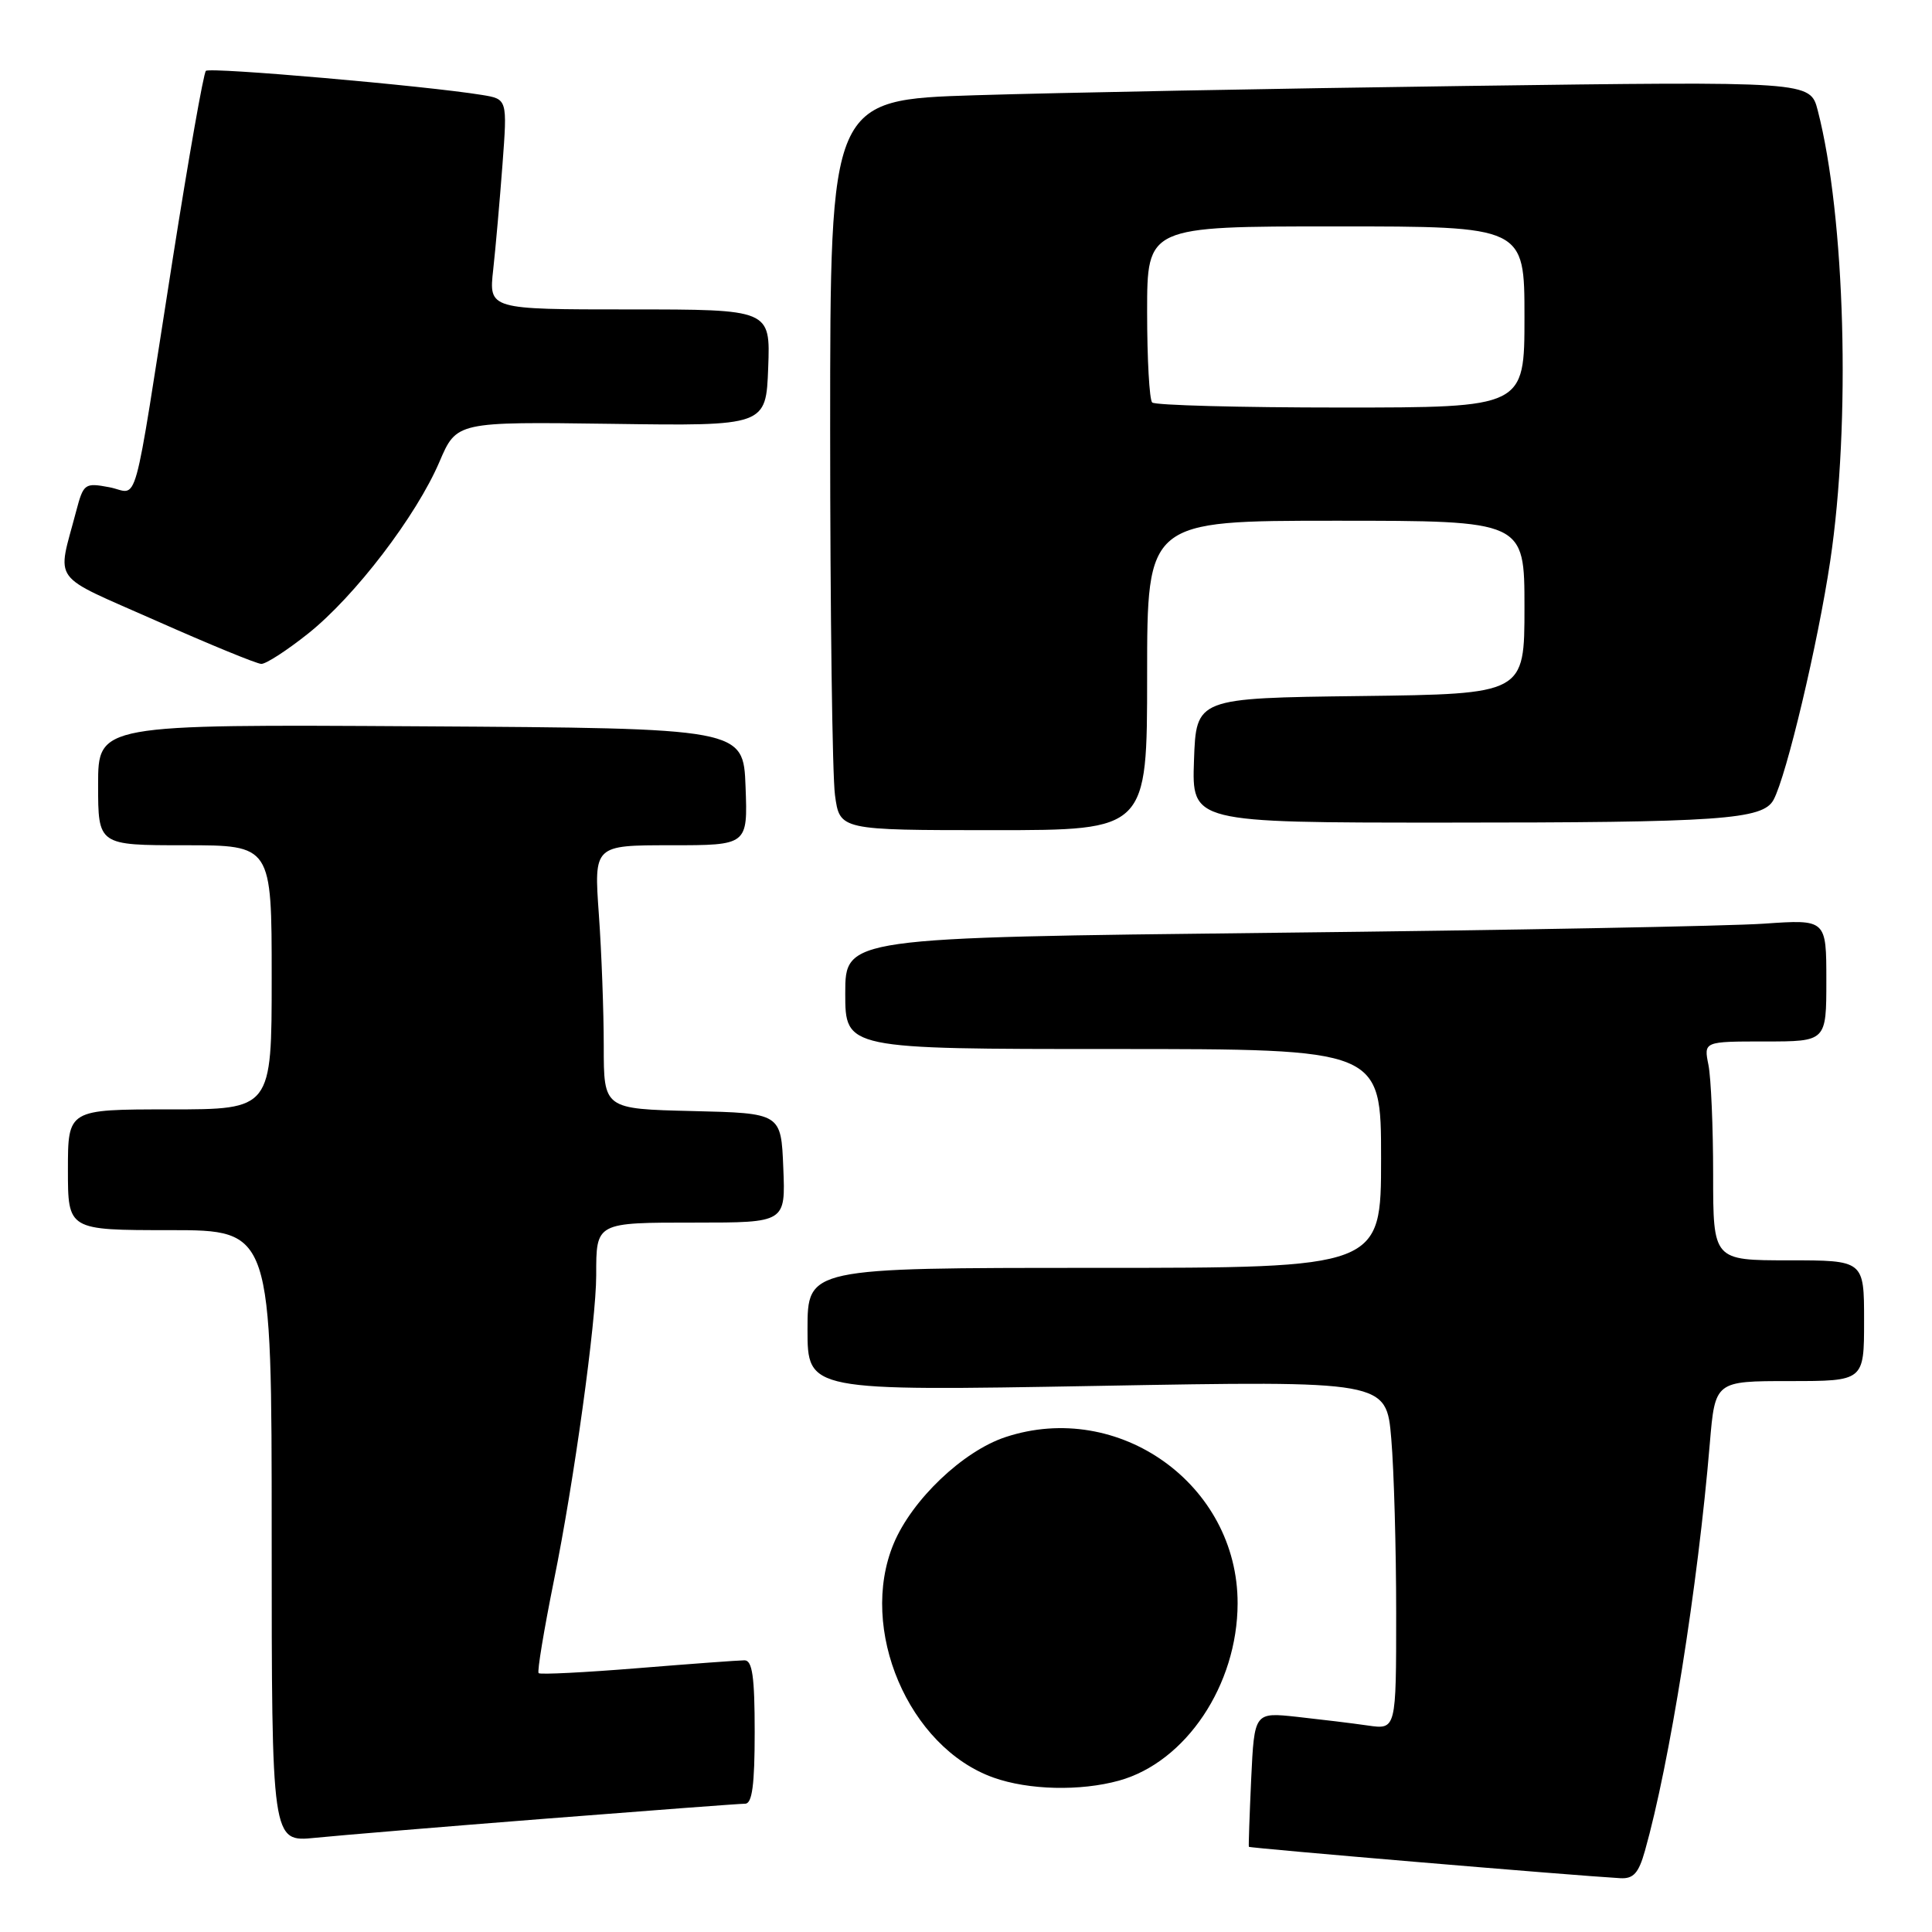 <?xml version="1.0" encoding="UTF-8" standalone="no"?>
<!DOCTYPE svg PUBLIC "-//W3C//DTD SVG 1.1//EN" "http://www.w3.org/Graphics/SVG/1.1/DTD/svg11.dtd" >
<svg xmlns="http://www.w3.org/2000/svg" xmlns:xlink="http://www.w3.org/1999/xlink" version="1.1" viewBox="0 0 256 256">
 <g >
 <path fill="currentColor"
d=" M 217.96 245.25 C 221.24 233.64 224.97 210.22 226.56 191.25 C 227.26 183.00 227.26 183.00 237.13 183.00 C 247.00 183.00 247.00 183.00 247.00 175.00 C 247.00 167.00 247.00 167.00 237.00 167.00 C 227.00 167.00 227.00 167.00 227.00 155.62 C 227.00 149.37 226.72 142.84 226.38 141.12 C 225.75 138.00 225.75 138.00 233.88 138.00 C 242.00 138.00 242.00 138.00 242.00 129.91 C 242.00 121.82 242.00 121.82 233.75 122.39 C 229.21 122.71 199.96 123.26 168.75 123.60 C 112.00 124.24 112.00 124.24 112.00 131.62 C 112.00 139.00 112.00 139.00 147.50 139.00 C 183.00 139.00 183.00 139.00 183.00 153.50 C 183.00 168.00 183.00 168.00 145.00 168.00 C 107.00 168.00 107.00 168.00 107.00 176.16 C 107.00 184.32 107.00 184.32 145.35 183.64 C 183.70 182.95 183.70 182.95 184.35 190.63 C 184.71 194.85 185.00 205.25 185.00 213.74 C 185.00 229.18 185.00 229.18 181.25 228.64 C 179.19 228.34 174.96 227.83 171.86 227.49 C 166.21 226.88 166.21 226.88 165.79 235.69 C 165.57 240.54 165.43 244.59 165.48 244.71 C 165.57 244.89 208.37 248.51 214.70 248.87 C 216.44 248.97 217.13 248.20 217.96 245.25 Z  M 72.49 240.97 C 86.23 239.89 98.04 239.00 98.74 239.00 C 99.67 239.00 100.00 236.48 100.00 229.50 C 100.00 222.17 99.69 220.00 98.65 220.00 C 97.90 220.00 91.54 220.47 84.52 221.04 C 77.49 221.61 71.57 221.91 71.37 221.70 C 71.16 221.49 72.08 215.96 73.40 209.41 C 76.05 196.39 79.00 175.04 79.00 168.99 C 79.00 161.94 78.90 162.00 92.15 162.00 C 104.09 162.00 104.09 162.00 103.79 154.75 C 103.50 147.50 103.50 147.50 91.75 147.22 C 80.00 146.94 80.00 146.94 80.00 138.62 C 80.00 134.05 79.71 126.19 79.35 121.15 C 78.70 112.00 78.70 112.00 88.89 112.00 C 99.08 112.00 99.08 112.00 98.79 104.25 C 98.50 96.50 98.50 96.50 55.75 96.24 C 13.00 95.98 13.00 95.98 13.00 103.99 C 13.00 112.00 13.00 112.00 24.50 112.00 C 36.00 112.00 36.00 112.00 36.00 129.50 C 36.00 147.00 36.00 147.00 22.50 147.00 C 9.00 147.00 9.00 147.00 9.00 155.00 C 9.00 163.00 9.00 163.00 22.50 163.00 C 36.00 163.00 36.00 163.00 36.00 203.55 C 36.00 244.10 36.00 244.10 41.75 243.52 C 44.91 243.20 58.74 242.05 72.49 240.97 Z  M 148.28 235.94 C 157.14 233.48 163.97 223.27 163.99 212.46 C 164.02 196.72 148.25 185.44 133.21 190.43 C 127.59 192.30 120.85 198.72 118.42 204.53 C 113.70 215.83 120.39 231.53 131.64 235.54 C 136.30 237.20 143.15 237.36 148.28 235.94 Z  M 152.00 89.50 C 152.00 69.00 152.00 69.00 177.00 69.00 C 202.00 69.00 202.00 69.00 202.00 80.48 C 202.00 91.96 202.00 91.96 180.25 92.23 C 158.50 92.50 158.50 92.50 158.21 100.75 C 157.92 109.00 157.92 109.00 191.32 109.00 C 228.02 109.00 233.60 108.61 235.01 105.97 C 236.73 102.76 240.87 85.33 242.51 74.36 C 245.26 56.03 244.50 28.69 240.86 14.63 C 239.86 10.77 239.86 10.77 194.18 11.39 C 169.06 11.73 139.84 12.29 129.25 12.62 C 110.00 13.22 110.00 13.22 110.00 56.97 C 110.00 81.03 110.29 102.81 110.64 105.36 C 111.27 110.00 111.27 110.00 131.64 110.00 C 152.00 110.00 152.00 110.00 152.00 89.50 Z  M 40.83 83.95 C 47.03 79.01 55.16 68.37 58.23 61.19 C 60.50 55.88 60.50 55.88 81.00 56.16 C 101.50 56.45 101.50 56.45 101.79 48.72 C 102.08 41.00 102.08 41.00 83.43 41.00 C 64.77 41.00 64.77 41.00 65.35 35.75 C 65.67 32.86 66.22 26.59 66.58 21.82 C 67.23 13.13 67.23 13.13 63.86 12.58 C 56.44 11.37 27.79 8.87 27.28 9.39 C 26.97 9.70 25.00 20.87 22.90 34.22 C 17.43 69.06 18.47 65.31 14.48 64.56 C 11.23 63.95 11.06 64.08 10.10 67.71 C 7.55 77.44 6.46 75.94 20.69 82.25 C 27.74 85.38 34.00 87.95 34.62 87.97 C 35.24 87.99 38.03 86.18 40.83 83.95 Z  M 152.67 53.33 C 152.30 52.97 152.00 47.57 152.00 41.33 C 152.00 30.00 152.00 30.00 177.00 30.00 C 202.00 30.00 202.00 30.00 202.00 42.00 C 202.00 54.00 202.00 54.00 177.67 54.00 C 164.28 54.00 153.03 53.70 152.67 53.33 Z "/>
</g>
</svg>